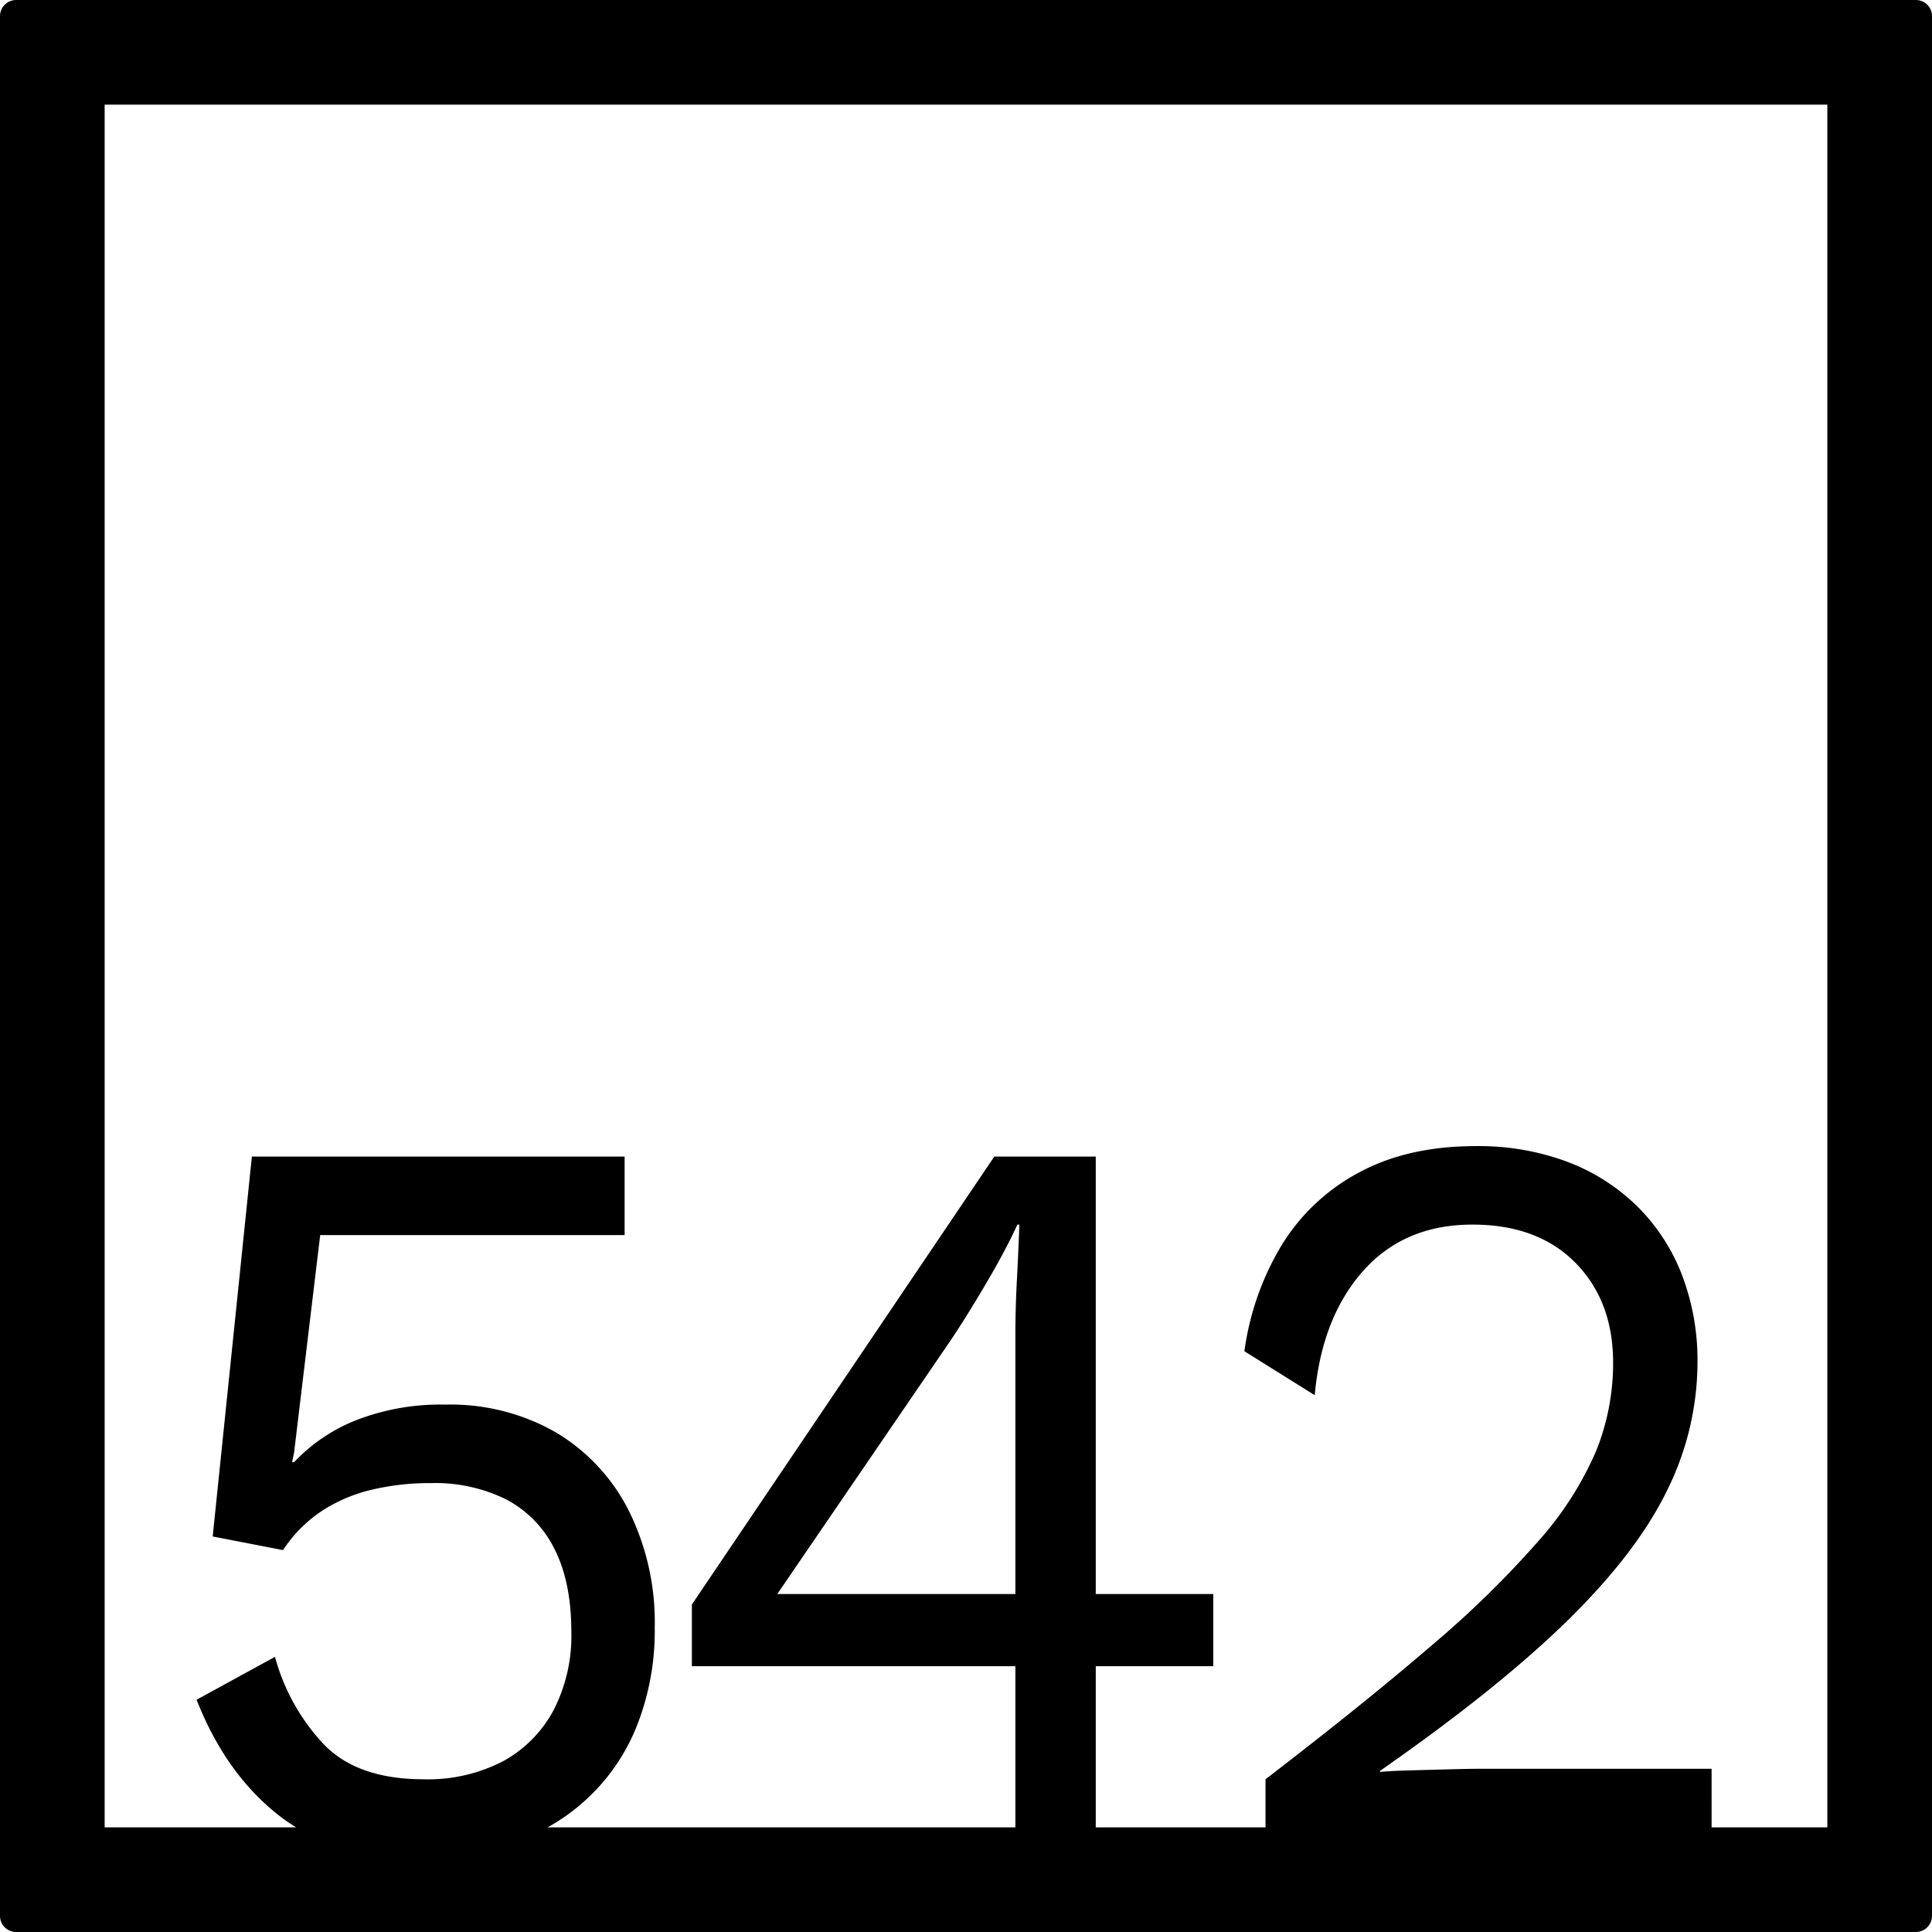 <svg xmlns="http://www.w3.org/2000/svg" width="120mm" height="120mm" viewBox="0 0 340.157 340.158">
  <g id="Zimmernummer">
      <g id="Z-04-542">
        <path fill="#000000" stroke="none" d="M337.322,0H2.835A2.836,2.836,0,0,0,0,2.835V337.323a2.836,2.836,0,0,0,2.835,2.835H337.322a2.836,2.836,0,0,0,2.835-2.835V2.835A2.836,2.836,0,0,0,337.322,0ZM178.774,280.651h-41.92l30.6-44.774q2.827-4.236,6.191-9.949t5.483-10.318h.353q-.177,4.792-.442,9.765t-.265,9.765Zm142.958,41.081h-20.38V311.42h-40.86q-1.77,0-5.218.093t-6.9.184q-3.45.094-5.4.276v-.183q20.871-14.555,33.078-26.533t17.511-22.939a50.869,50.869,0,0,0,5.306-22.387,42.142,42.142,0,0,0-2.741-15.477,34.4,34.4,0,0,0-7.871-12.069,35.4,35.4,0,0,0-12.293-7.83,44.685,44.685,0,0,0-16.186-2.764q-11.851,0-20.43,4.606a35.541,35.541,0,0,0-13.62,12.714,48.8,48.8,0,0,0-6.632,18.794l12.381,7.738q1.236-13.633,8.491-21.834t19.28-8.2q11.5,0,18.131,6.725t6.633,17.6a41.3,41.3,0,0,1-3.007,15.569,58.818,58.818,0,0,1-10.083,15.754,175.935,175.935,0,0,1-18.838,18.425q-11.764,10.135-29.274,23.584v8.469H192.925V293.364H213.62V280.651H192.925V203.633H175.06l-53.242,78.861v10.87h56.956v28.368H96.411A35.226,35.226,0,0,0,112.27,303.5a45.549,45.549,0,0,0,3.006-16.952,44.138,44.138,0,0,0-4.6-20.635,33.634,33.634,0,0,0-12.823-13.727,37.255,37.255,0,0,0-19.37-4.883,41.042,41.042,0,0,0-15.831,2.764,30.483,30.483,0,0,0-10.878,7.37h-.353l.353-1.658,4.6-38.324h53.6v-13.82H44.347l-6.9,66.884,12.382,2.4a24.1,24.1,0,0,1,6.721-6.818,27.7,27.7,0,0,1,8.756-3.777,43.951,43.951,0,0,1,10.524-1.2,28.111,28.111,0,0,1,13.443,2.948,19.729,19.729,0,0,1,8.4,8.752q2.917,5.8,2.918,14.464A28.521,28.521,0,0,1,97.411,301.2a22.037,22.037,0,0,1-8.932,8.936,28.635,28.635,0,0,1-13.886,3.132q-11.5,0-17.423-5.988a36.21,36.21,0,0,1-8.755-15.569l-13.8,7.554q5.128,13.086,14.593,20.452a30.292,30.292,0,0,0,2.95,2.02H18.425V18.425H321.732Z"/>
      </g>
    </g>
</svg>
